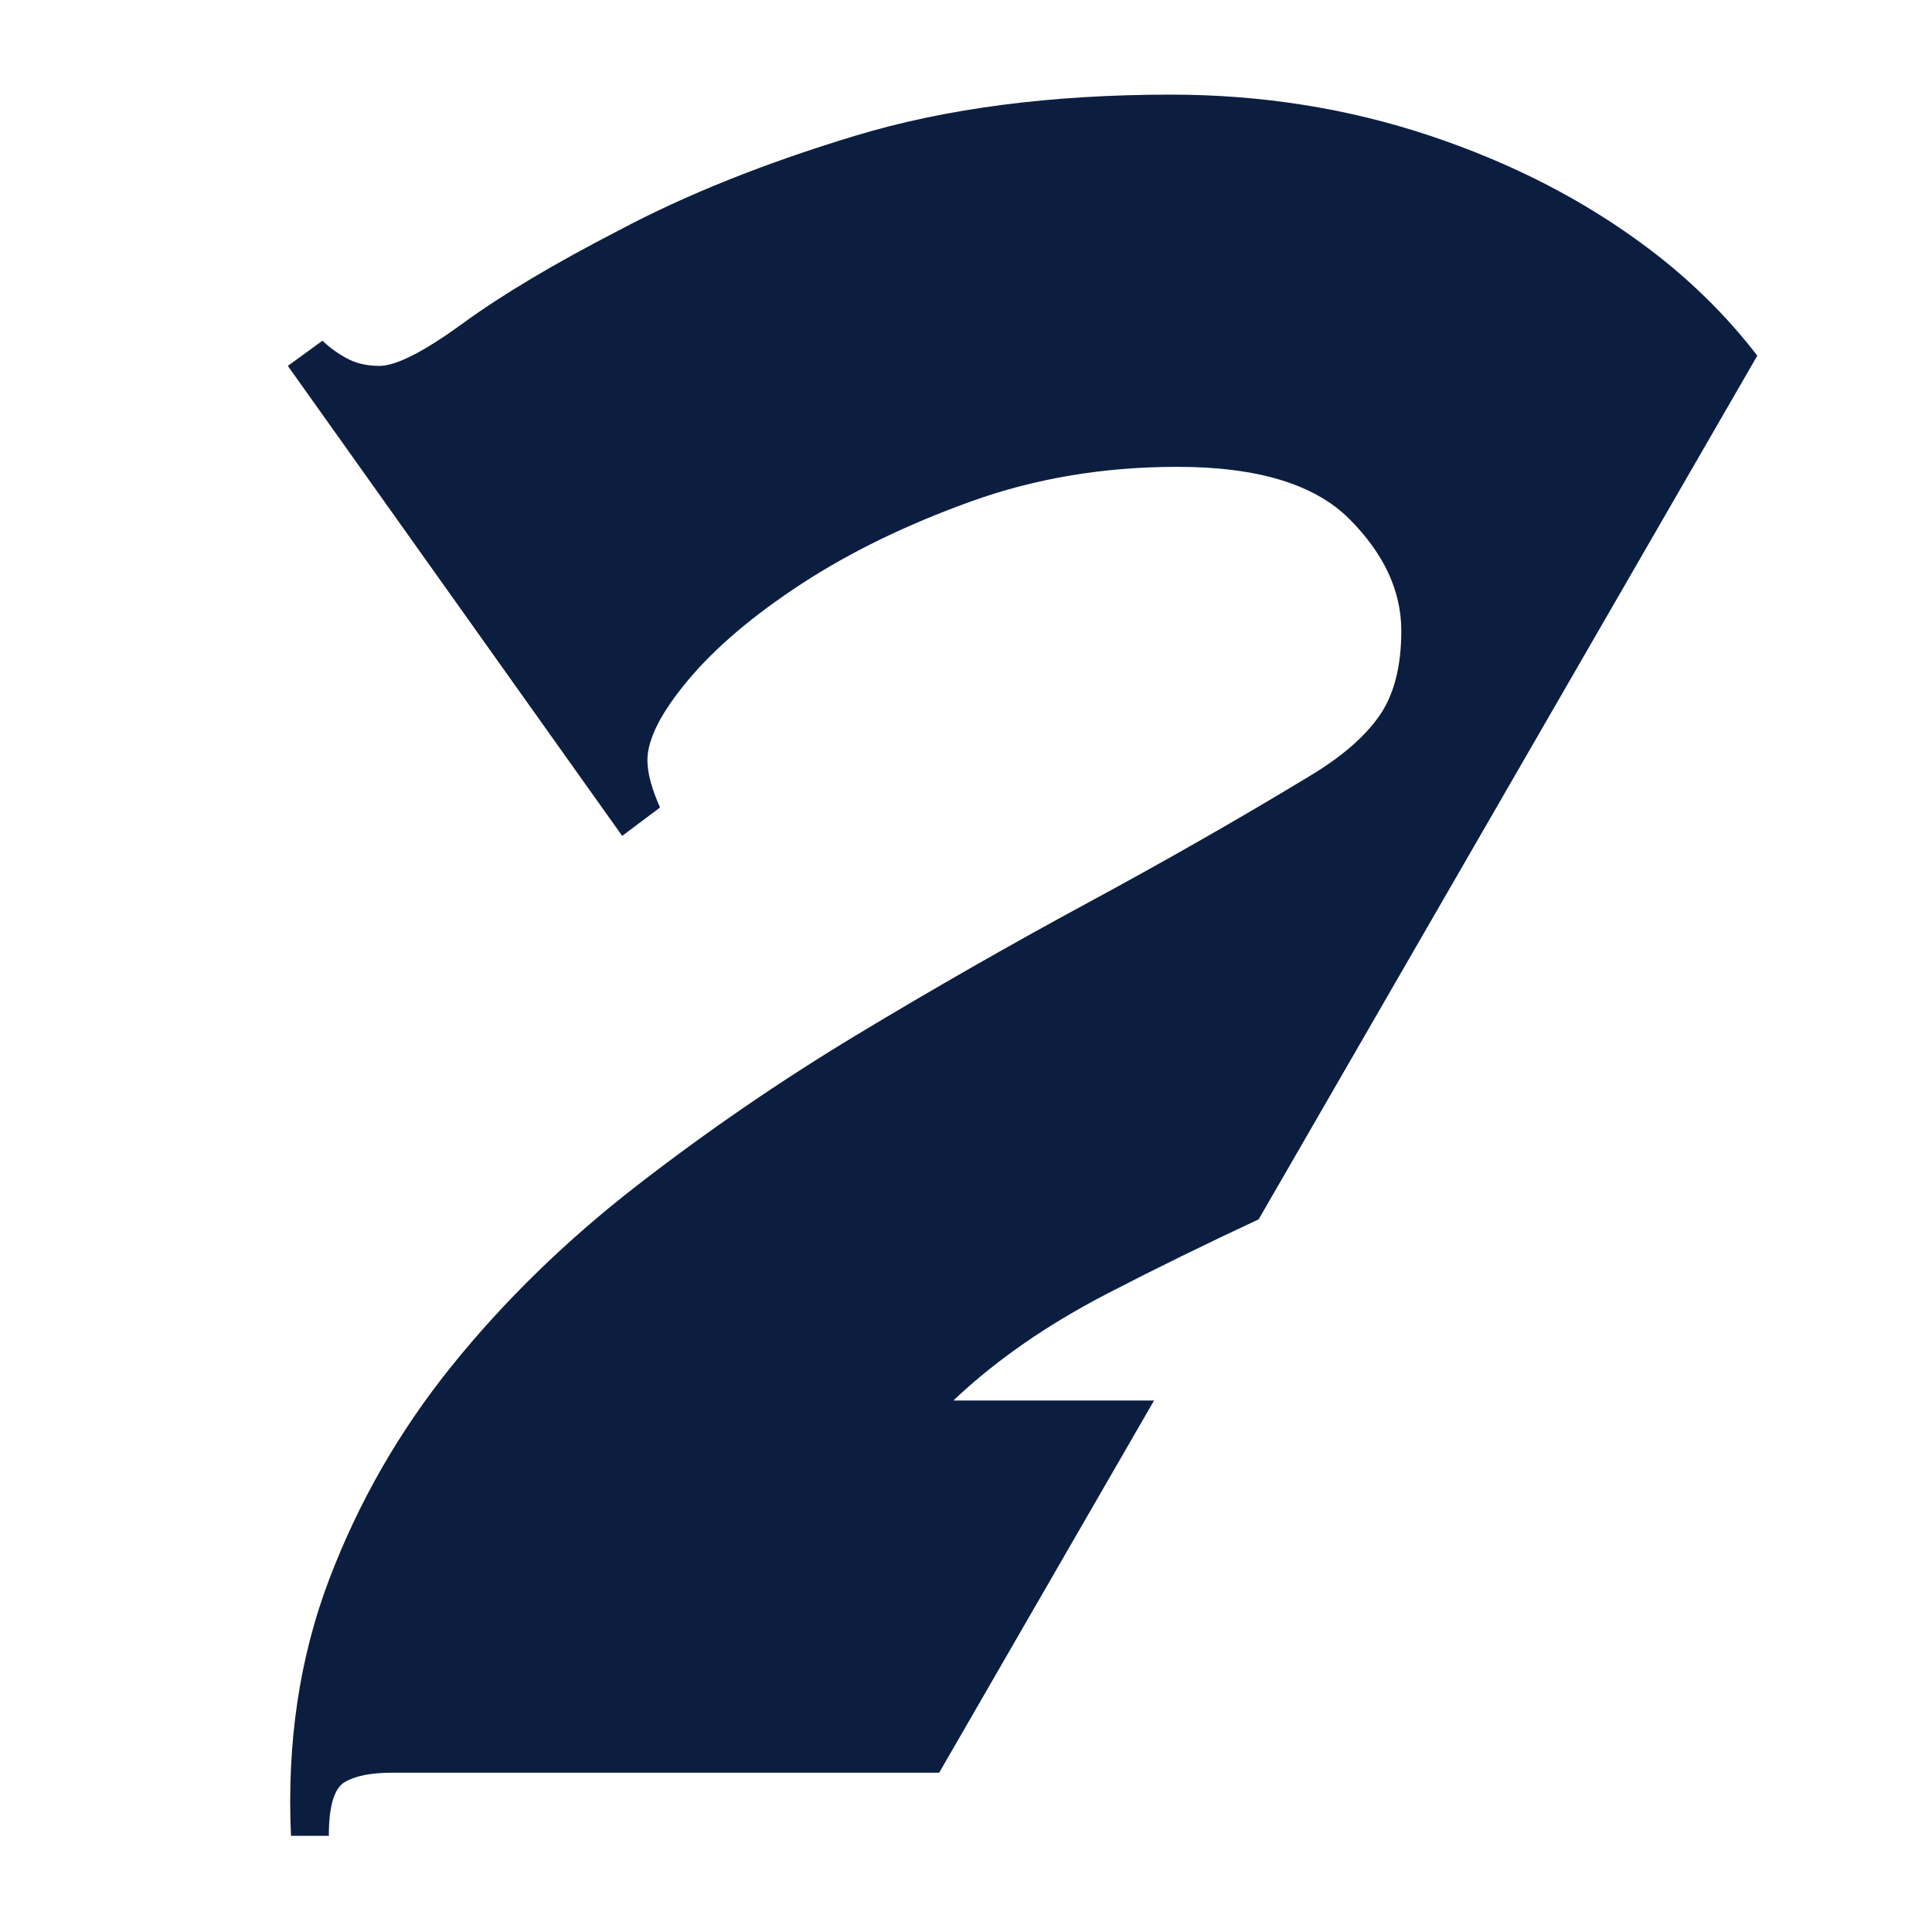 <?xml version="1.0" encoding="UTF-8"?>
<svg width="490px" height="490px" viewBox="0 0 490 490" version="1.1" xmlns="http://www.w3.org/2000/svg" xmlns:xlink="http://www.w3.org/1999/xlink">
    <!-- Generator: Sketch 55.2 (78181) - https://sketchapp.com -->
    <title>2</title>
    <desc>Created with Sketch.</desc>
    <g id="2" stroke="none" stroke-width="1" fill="none" fill-rule="evenodd">
        <path d="M238.196,449.6 L99.4,449.6 C94.067,449.6 90.067,450.4 87.4,452 C84.733,453.6 83.4,458.133 83.4,465.6 L73.8,465.6 C72.733,442.133 75.933,420.533 83.4,400.8 C90.867,381.067 101.267,362.933 114.6,346.4 C127.933,329.867 143.533,314.667 161.4,300.8 C179.267,286.933 197.933,274.133 217.4,262.4 C236.867,250.667 256.467,239.467 276.2,228.8 C295.933,218.133 314.6,207.467 332.2,196.8 C340.2,192 346.067,186.933 349.8,181.6 C353.533,176.267 355.4,169.067 355.4,160 C355.4,149.867 351,140.4 342.2,131.6 C333.4,122.8 318.867,118.4 298.6,118.4 C279.933,118.4 262.467,121.333 246.2,127.2 C229.933,133.067 215.667,140 203.4,148 C191.133,156 181.533,164.133 174.6,172.4 C167.667,180.667 164.2,187.467 164.2,192.8 C164.2,196 165.267,200 167.4,204.8 L157.8,212 L73,92.8 L81.8,86.4 C83.4,88 85.4,89.467 87.8,90.8 C90.2,92.133 93,92.8 96.2,92.8 C100.467,92.8 107.533,89.2 117.4,82 C127.267,74.8 140.467,66.933 157,58.4 C174.067,49.333 194.067,41.333 217,34.4 C239.933,27.467 266.6,24 297,24 C319.933,24 341.8,27.467 362.6,34.4 C383.4,41.333 401.8,50.8 417.8,62.8 C428.539,70.854 437.836,79.989 445.692,90.206 L319.222,309.258 C305.981,315.422 293.24,321.669 281,328 C265.533,336 252.467,345.067 241.8,355.2 L292.698,355.2 L238.196,449.6 Z" id="Combined-Shape" fill="#0c1e40" fill-rule="nonzero"></path>
    </g>
</svg>